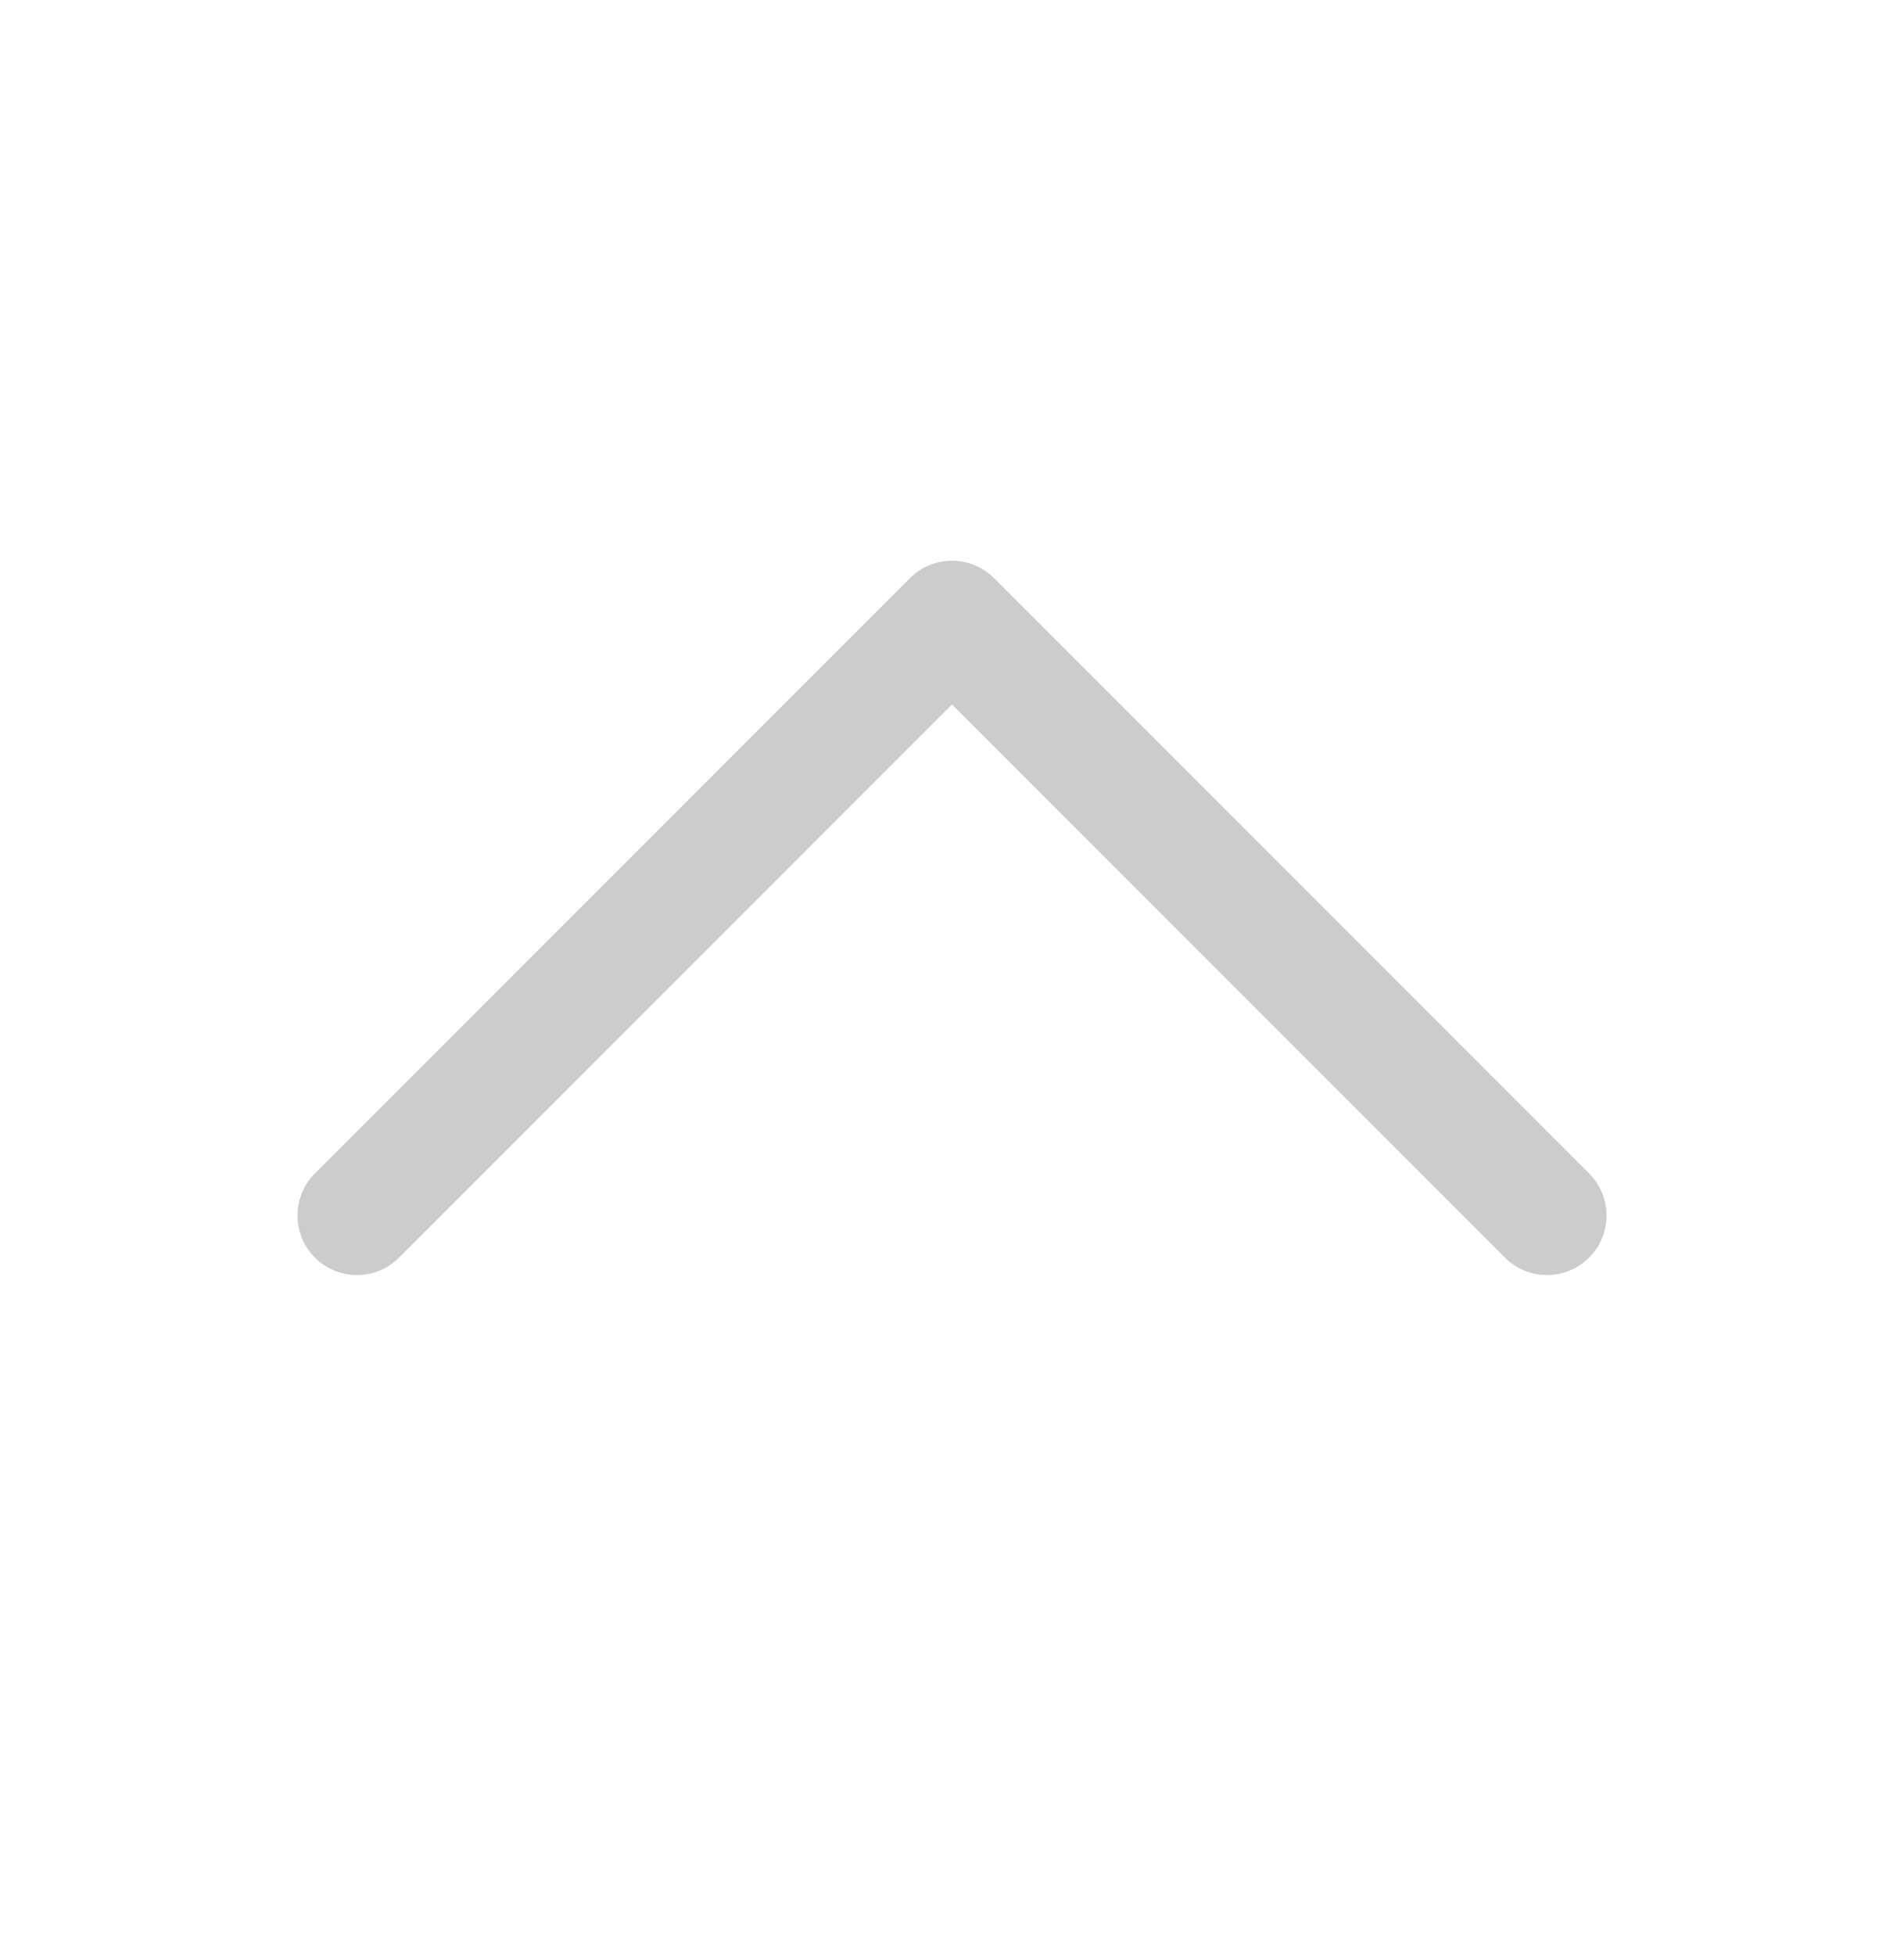 <svg width="38" height="39" viewBox="0 0 38 39" fill="none" xmlns="http://www.w3.org/2000/svg">
<path d="M31.715 25.09C31.605 25.201 31.474 25.288 31.329 25.348C31.185 25.408 31.031 25.438 30.875 25.438C30.719 25.438 30.564 25.408 30.42 25.348C30.276 25.288 30.145 25.201 30.035 25.09L19 14.054L7.965 25.09C7.742 25.313 7.44 25.438 7.125 25.438C6.81 25.438 6.507 25.313 6.285 25.09C6.062 24.867 5.937 24.565 5.937 24.25C5.937 23.935 6.062 23.633 6.285 23.41L18.16 11.535C18.27 11.424 18.401 11.337 18.545 11.277C18.689 11.217 18.844 11.187 19 11.187C19.156 11.187 19.31 11.217 19.454 11.277C19.599 11.337 19.73 11.424 19.84 11.535L31.715 23.41C31.825 23.52 31.913 23.651 31.973 23.795C32.032 23.939 32.063 24.094 32.063 24.25C32.063 24.406 32.032 24.561 31.973 24.705C31.913 24.849 31.825 24.98 31.715 25.09Z" fill="#CCCCCC"/>
</svg>

